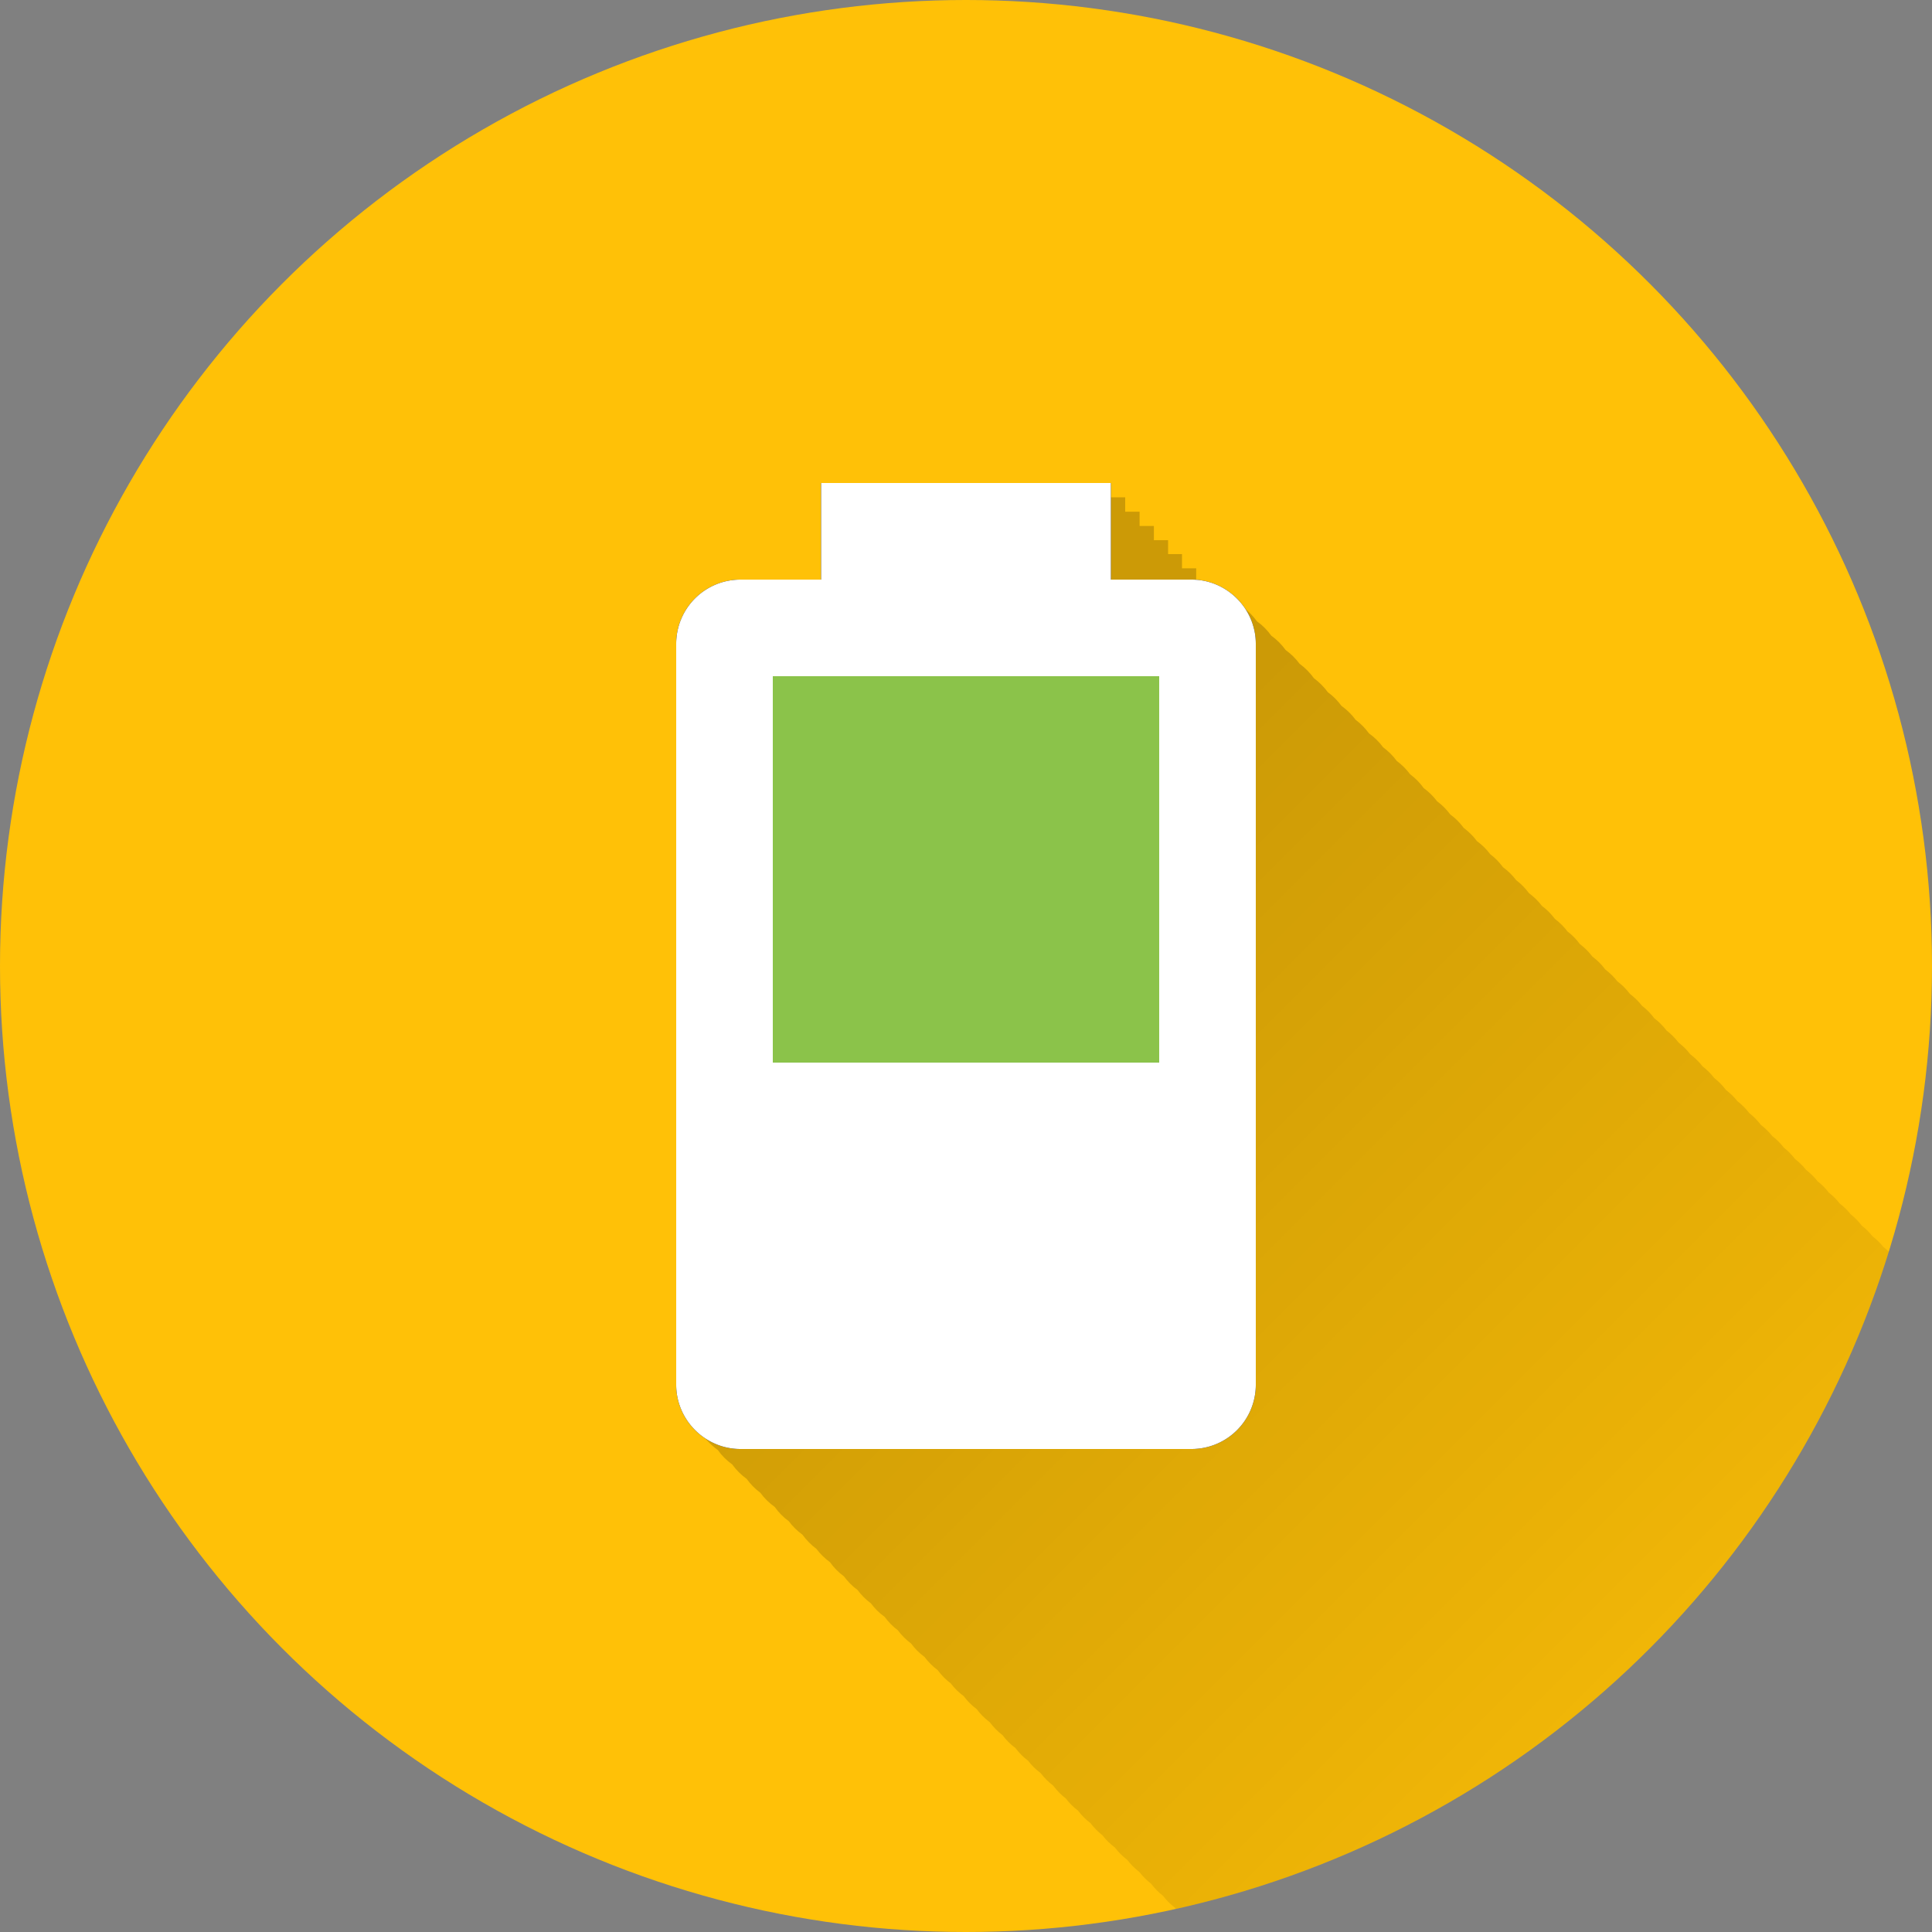 <?xml version="1.0" encoding="UTF-8" standalone="no"?>
<!-- Created with Inkscape (http://www.inkscape.org/) -->

<svg
   xmlns:dc="http://purl.org/dc/elements/1.1/"
   xmlns:cc="http://creativecommons.org/ns#"
   xmlns:rdf="http://www.w3.org/1999/02/22-rdf-syntax-ns#"
   xmlns:svg="http://www.w3.org/2000/svg"
   xmlns="http://www.w3.org/2000/svg"
   xmlns:xlink="http://www.w3.org/1999/xlink"
   xmlns:sodipodi="http://sodipodi.sourceforge.net/DTD/sodipodi-0.dtd"
   xmlns:inkscape="http://www.inkscape.org/namespaces/inkscape"
   sodipodi:docname="BAtteryStats.svg"
   inkscape:version="0.91 r13725"
   version="1.1"
   id="svg2"
   viewBox="0 0 20 20"
   height="5.644mm"
   width="5.644mm">
  <rect x="0" y="0" width="20" height="20" fill="#808080" stroke="none"/>
  <sodipodi:namedview
     inkscape:snap-to-guides="false"
     inkscape:snap-grids="false"
     inkscape:window-maximized="1"
     inkscape:window-y="0"
     inkscape:window-x="0"
     inkscape:window-height="726"
     inkscape:window-width="1366"
     inkscape:guide-bbox="true"
     showguides="true"
     fit-margin-bottom="0"
     fit-margin-right="0"
     fit-margin-left="0"
     fit-margin-top="0"
     showgrid="true"
     inkscape:current-layer="layer2"
     inkscape:document-units="px"
     inkscape:cy="3.9634248"
     inkscape:cx="9.5448121"
     inkscape:zoom="15.839192"
     inkscape:pageshadow="2"
     inkscape:pageopacity="0.0"
     borderopacity="1.0"
     bordercolor="#666666"
     pagecolor="#ffffff"
     id="base">
    <inkscape:grid
       type="xygrid"
       id="grid4138" />
    <sodipodi:guide
       position="10,18"
       orientation="0,1"
       id="guide4140" />
    <sodipodi:guide
       position="10,2"
       orientation="0,1"
       id="guide4142" />
    <sodipodi:guide
       position="2,10"
       orientation="1,0"
       id="guide4144" />
    <sodipodi:guide
       position="0,0"
       orientation="0,20"
       id="guide4146" />
    <sodipodi:guide
       position="20,0"
       orientation="-20,0"
       id="guide4148" />
    <sodipodi:guide
       position="20,20"
       orientation="0,-20"
       id="guide4150" />
    <sodipodi:guide
       position="0,20"
       orientation="20,0"
       id="guide4152" />
    <sodipodi:guide
       position="18,10"
       orientation="1,0"
       id="guide4154" />
    <sodipodi:guide
       position="10,10"
       orientation="-0.707,0.707"
       id="guide4156" />
    <sodipodi:guide
       position="10,10"
       orientation="0.707,0.707"
       id="guide4158" />
    <sodipodi:guide
       position="4,10"
       orientation="1,0"
       id="guide4160" />
    <sodipodi:guide
       position="16,10"
       orientation="1,0"
       id="guide4162" />
    <sodipodi:guide
       position="10,16"
       orientation="0,1"
       id="guide4164" />
    <sodipodi:guide
       position="10,4"
       orientation="0,1"
       id="guide4166" />
    <sodipodi:guide
       position="10,15"
       orientation="0,1"
       id="guide4168" />
    <sodipodi:guide
       position="10,5"
       orientation="0,1"
       id="guide4170" />
    <sodipodi:guide
       position="5,10"
       orientation="1,0"
       id="guide4172" />
    <sodipodi:guide
       position="15,10"
       orientation="1,0"
       id="guide4174" />
  </sodipodi:namedview>
  <defs
     id="defs4">
    <linearGradient
       inkscape:collect="always"
       id="linearGradient6095">
      <stop
         style="stop-color:#000000;stop-opacity:1;"
         offset="0"
         id="stop6097" />
      <stop
         style="stop-color:#000000;stop-opacity:0;"
         offset="1"
         id="stop6099" />
    </linearGradient>
    <clipPath
       id="clipPath12478"
       clipPathUnits="userSpaceOnUse">
      <circle
         r="10"
         cy="10"
         cx="10"
         id="circle12480"
         style="opacity:1;fill:#2196f3;fill-opacity:1;stroke:none;stroke-width:0.051;stroke-miterlimit:4;stroke-dasharray:none;stroke-opacity:1" />
    </clipPath>
    <clipPath
       clipPathUnits="userSpaceOnUse"
       id="clipPath5790">
      <circle
         r="10"
         cy="10"
         cx="10"
         id="circle5792"
         style="opacity:1;fill:#2196f3;fill-opacity:1;stroke:none;stroke-width:0.051;stroke-miterlimit:4;stroke-dasharray:none;stroke-opacity:1"
         inkscape:export-filename="/home/juergen/path4136.png"
         inkscape:export-xdpi="648"
         inkscape:export-ydpi="648" />
    </clipPath>
    <clipPath
       id="clipPath7690"
       clipPathUnits="userSpaceOnUse">
      <circle
         r="10"
         cy="10"
         cx="10"
         id="circle7692"
         style="opacity:1;fill:#2196f3;fill-opacity:1;stroke:none;stroke-width:0.051;stroke-miterlimit:4;stroke-dasharray:none;stroke-opacity:1"
         inkscape:export-filename="/home/juergen/Schreibtisch/path4136.png"
         inkscape:export-xdpi="648"
         inkscape:export-ydpi="648" />
    </clipPath>
    <clipPath
       clipPathUnits="userSpaceOnUse"
       id="clipPath5119">
      <circle
         r="10"
         cy="10"
         cx="10"
         id="circle5121"
         style="opacity:1;fill:#ff9800;fill-opacity:1;stroke:none;stroke-width:0.051;stroke-miterlimit:4;stroke-dasharray:none;stroke-opacity:1"
         inkscape:export-filename="/home/juergen/Schreibtisch/path4136.png"
         inkscape:export-xdpi="648"
         inkscape:export-ydpi="648" />
    </clipPath>
    <clipPath
       id="clipPath5125"
       clipPathUnits="userSpaceOnUse">
      <circle
         r="10"
         cy="10"
         cx="10"
         id="circle5127"
         style="opacity:1;fill:#e91e63;fill-opacity:1;stroke:none;stroke-width:0.051;stroke-miterlimit:4;stroke-dasharray:none;stroke-opacity:1"
         inkscape:export-filename="/home/juergen/Schreibtisch/path4136.png"
         inkscape:export-xdpi="648"
         inkscape:export-ydpi="648" />
    </clipPath>
    <linearGradient
       inkscape:collect="always"
       xlink:href="#linearGradient6095"
       id="linearGradient6101"
       x1="10"
       y1="10"
       x2="20"
       y2="20"
       gradientUnits="userSpaceOnUse" />
    <clipPath
       clipPathUnits="userSpaceOnUse"
       id="clipPath6122">
      <circle
         r="10"
         cy="10"
         cx="10"
         id="circle6124"
         style="opacity:1;fill:#ffc107;fill-opacity:1;stroke:none;stroke-width:0.051;stroke-miterlimit:4;stroke-dasharray:none;stroke-opacity:1"
         inkscape:export-filename="/home/juergen/Schreibtisch/path4136.png"
         inkscape:export-xdpi="648"
         inkscape:export-ydpi="648" />
    </clipPath>
  </defs>
  <g
     inkscape:label="Hintergrund"
     inkscape:groupmode="layer"
     id="layer1"
     transform="translate(1058.143,-861.934)">
    <circle
       inkscape:export-ydpi="648"
       inkscape:export-xdpi="648"
       inkscape:export-filename="/home/juergen/Schreibtisch/path4136.png"
       style="opacity:1;fill:#ffc107;fill-opacity:1;stroke:none;stroke-width:0.051;stroke-miterlimit:4;stroke-dasharray:none;stroke-opacity:1"
       id="path4136"
       cx="-1048.143"
       cy="871.934"
       r="10" />
  </g>
  <g
     style="display:inline"
     inkscape:groupmode="layer"
     id="layer2"
     inkscape:label="Icon">
    <path
       d="m 4,4.033 12,0 0,11.933 -12,0 z"
       id="path4"
       inkscape:connector-curvature="0"
       style="fill:none" />
    <path
       style="fill:none"
       inkscape:connector-curvature="0"
       id="path9754"
       d="m 19,19.033 12,0 0,11.933 -12,0 z" />
    <path
       inkscape:connector-curvature="0"
       d="m 12,11 -4,0 0,-4 4,0 m 0.335,-1 -0.835,0 0,-1 -3,0 0,1 -0.835,0 a 0.665,0.665 0 0 0 -0.665,0.665 l 0,7.67 c 0,0.365 0.3,0.665 0.665,0.665 l 4.67,0 a 0.665,0.665 0 0 0 0.665,-0.665 l 0,-7.67 c 0,-0.365 -0.3,-0.665 -0.665,-0.665 z"
       id="path5198" />
    <path
       d="M 8.648 5.148 L 8.648 6.148 L 7.814 6.148 C 7.638 6.148 7.468 6.219 7.344 6.344 C 7.219 6.468 7.148 6.638 7.148 6.814 L 7.148 14.484 C 7.148 14.704 7.265 14.89 7.432 15.012 C 7.473 15.07 7.522 15.118 7.58 15.16 C 7.622 15.218 7.671 15.267 7.729 15.309 C 7.769 15.364 7.815 15.412 7.871 15.453 C 7.913 15.511 7.962 15.558 8.02 15.6 C 8.061 15.657 8.108 15.706 8.166 15.748 C 8.206 15.802 8.252 15.847 8.307 15.887 C 8.348 15.943 8.395 15.992 8.451 16.033 C 8.491 16.087 8.538 16.132 8.592 16.172 C 8.633 16.229 8.68 16.277 8.736 16.318 C 8.777 16.373 8.822 16.419 8.877 16.459 C 8.917 16.513 8.962 16.558 9.016 16.598 C 9.056 16.653 9.103 16.698 9.158 16.738 C 9.198 16.792 9.242 16.837 9.295 16.877 C 9.334 16.93 9.379 16.974 9.432 17.014 C 9.471 17.068 9.516 17.112 9.57 17.152 C 9.61 17.205 9.654 17.25 9.707 17.289 C 9.746 17.342 9.789 17.387 9.842 17.426 C 9.88 17.477 9.925 17.52 9.977 17.559 C 10.015 17.611 10.059 17.654 10.111 17.693 C 10.15 17.746 10.194 17.789 10.246 17.828 C 10.284 17.879 10.326 17.923 10.377 17.961 C 10.416 18.013 10.46 18.057 10.512 18.096 C 10.55 18.146 10.592 18.189 10.643 18.227 C 10.68 18.276 10.723 18.318 10.773 18.355 C 10.811 18.405 10.853 18.447 10.902 18.484 C 10.941 18.535 10.982 18.579 11.033 18.617 C 11.07 18.666 11.111 18.707 11.16 18.744 C 11.198 18.794 11.239 18.836 11.289 18.873 C 11.325 18.92 11.365 18.962 11.412 18.998 C 11.449 19.047 11.492 19.088 11.541 19.125 C 11.578 19.174 11.619 19.215 11.668 19.252 C 11.705 19.3 11.745 19.34 11.793 19.377 C 11.829 19.423 11.868 19.463 11.914 19.498 C 11.951 19.546 11.991 19.588 12.039 19.625 C 12.075 19.671 12.114 19.711 12.16 19.746 C 12.196 19.793 12.236 19.831 12.283 19.867 C 12.318 19.912 12.355 19.951 12.4 19.986 C 12.436 20.033 12.477 20.073 12.523 20.109 C 12.558 20.155 12.597 20.194 12.643 20.229 C 12.677 20.273 12.715 20.311 12.76 20.346 C 12.795 20.392 12.835 20.431 12.881 20.467 C 12.915 20.511 12.954 20.548 12.998 20.582 C 13.032 20.626 13.068 20.663 13.111 20.697 C 13.146 20.742 13.184 20.781 13.229 20.816 C 13.263 20.861 13.301 20.897 13.346 20.932 C 13.379 20.975 13.416 21.011 13.459 21.045 C 13.492 21.088 13.528 21.125 13.57 21.158 C 13.604 21.202 13.642 21.239 13.686 21.273 C 13.719 21.316 13.755 21.352 13.797 21.385 C 13.83 21.427 13.866 21.463 13.908 21.496 C 13.941 21.538 13.976 21.575 14.018 21.607 C 14.05 21.648 14.086 21.682 14.127 21.715 C 14.16 21.756 14.195 21.791 14.236 21.824 C 14.269 21.866 14.304 21.901 14.346 21.934 C 14.378 21.974 14.413 22.009 14.453 22.041 C 14.485 22.082 14.52 22.116 14.561 22.148 C 14.592 22.189 14.626 22.224 14.666 22.256 C 14.698 22.296 14.733 22.329 14.773 22.361 C 14.805 22.4 14.838 22.434 14.877 22.465 C 14.908 22.503 14.94 22.537 14.979 22.568 C 15.01 22.608 15.045 22.64 15.084 22.672 C 15.115 22.71 15.147 22.744 15.186 22.775 C 15.216 22.814 15.249 22.846 15.287 22.877 C 15.318 22.916 15.352 22.948 15.391 22.979 C 15.42 23.015 15.452 23.047 15.488 23.076 C 15.519 23.115 15.551 23.149 15.59 23.18 C 15.619 23.215 15.65 23.246 15.686 23.275 C 15.716 23.313 15.748 23.345 15.785 23.375 C 15.815 23.412 15.847 23.445 15.885 23.475 C 15.913 23.509 15.944 23.54 15.979 23.568 C 16.008 23.604 16.039 23.635 16.074 23.664 C 16.103 23.699 16.133 23.729 16.168 23.758 C 16.197 23.794 16.228 23.824 16.264 23.854 C 16.293 23.889 16.322 23.92 16.357 23.949 C 16.385 23.983 16.415 24.013 16.449 24.041 C 16.477 24.075 16.507 24.105 16.541 24.133 C 16.57 24.168 16.6 24.198 16.635 24.227 C 16.662 24.259 16.69 24.286 16.723 24.312 C 16.751 24.348 16.781 24.378 16.816 24.406 C 16.843 24.438 16.869 24.466 16.9 24.492 C 16.928 24.526 16.957 24.554 16.99 24.582 C 17.017 24.615 17.046 24.643 17.078 24.67 C 17.105 24.702 17.132 24.731 17.164 24.758 C 17.19 24.789 17.219 24.816 17.25 24.842 C 17.277 24.875 17.305 24.903 17.338 24.93 C 17.363 24.96 17.39 24.986 17.42 25.012 C 17.447 25.044 17.474 25.073 17.506 25.1 C 17.531 25.129 17.557 25.155 17.586 25.18 C 17.612 25.211 17.639 25.238 17.67 25.264 C 17.696 25.295 17.723 25.322 17.754 25.348 C 17.778 25.376 17.804 25.4 17.832 25.424 C 17.858 25.455 17.885 25.482 17.916 25.508 C 17.94 25.535 17.963 25.561 17.99 25.584 C 18.015 25.614 18.041 25.639 18.07 25.664 C 18.095 25.693 18.12 25.718 18.148 25.742 C 18.172 25.771 18.196 25.796 18.225 25.82 C 18.248 25.848 18.273 25.871 18.301 25.895 C 18.325 25.923 18.349 25.949 18.377 25.973 C 18.4 26 18.426 26.023 18.453 26.047 C 18.476 26.074 18.5 26.098 18.527 26.121 C 18.55 26.148 18.573 26.172 18.6 26.195 C 18.623 26.222 18.647 26.246 18.674 26.27 C 18.695 26.294 18.717 26.316 18.742 26.338 C 18.766 26.365 18.791 26.389 18.818 26.412 C 18.839 26.436 18.861 26.457 18.885 26.479 C 18.907 26.505 18.931 26.528 18.957 26.551 C 18.979 26.576 19 26.599 19.025 26.621 C 19.047 26.646 19.069 26.668 19.094 26.689 C 19.115 26.714 19.136 26.737 19.16 26.758 C 19.181 26.782 19.203 26.802 19.227 26.822 C 19.248 26.847 19.269 26.869 19.293 26.891 C 19.314 26.914 19.336 26.934 19.359 26.955 C 19.38 26.979 19.4 26.999 19.424 27.02 C 19.445 27.044 19.466 27.065 19.49 27.086 C 19.509 27.107 19.527 27.128 19.549 27.146 C 19.57 27.171 19.591 27.192 19.615 27.213 C 19.634 27.234 19.653 27.251 19.674 27.27 C 19.694 27.293 19.713 27.314 19.736 27.334 C 19.756 27.356 19.775 27.375 19.797 27.395 C 19.815 27.415 19.835 27.433 19.855 27.451 C 19.874 27.472 19.893 27.491 19.914 27.51 C 19.932 27.53 19.949 27.549 19.969 27.566 C 19.988 27.588 20.006 27.608 20.027 27.627 C 20.045 27.647 20.064 27.666 20.084 27.684 C 20.102 27.704 20.121 27.72 20.141 27.738 C 20.158 27.758 20.176 27.775 20.195 27.793 C 20.214 27.813 20.231 27.831 20.252 27.85 C 20.268 27.867 20.283 27.883 20.301 27.898 C 20.319 27.919 20.337 27.939 20.357 27.957 C 20.372 27.974 20.388 27.989 20.404 28.004 C 20.422 28.023 20.44 28.039 20.459 28.057 C 20.476 28.075 20.491 28.093 20.51 28.109 C 20.526 28.127 20.541 28.142 20.559 28.158 C 20.574 28.176 20.59 28.191 20.607 28.207 C 20.624 28.225 20.64 28.242 20.658 28.258 C 20.673 28.274 20.687 28.288 20.703 28.303 C 20.718 28.319 20.732 28.333 20.748 28.348 C 20.763 28.365 20.778 28.381 20.795 28.396 C 20.81 28.413 20.825 28.427 20.842 28.441 C 20.856 28.457 20.869 28.472 20.885 28.486 C 20.9 28.503 20.915 28.516 20.932 28.531 C 20.945 28.546 20.958 28.559 20.973 28.572 C 20.986 28.586 20.998 28.6 21.012 28.613 C 21.026 28.629 21.041 28.642 21.057 28.656 C 21.07 28.671 21.083 28.686 21.098 28.699 C 21.11 28.713 21.123 28.726 21.137 28.738 C 21.149 28.752 21.162 28.765 21.176 28.777 C 21.189 28.792 21.202 28.805 21.217 28.818 C 21.228 28.83 21.238 28.841 21.25 28.852 C 21.263 28.866 21.277 28.879 21.291 28.893 C 21.302 28.904 21.313 28.915 21.324 28.926 C 21.336 28.939 21.348 28.951 21.361 28.963 C 21.373 28.975 21.384 28.986 21.396 28.998 C 21.408 29.01 21.418 29.022 21.43 29.033 C 21.441 29.045 21.451 29.056 21.463 29.066 C 21.474 29.079 21.486 29.09 21.498 29.102 C 21.507 29.111 21.517 29.12 21.527 29.129 C 21.539 29.141 21.55 29.153 21.562 29.164 C 21.571 29.173 21.579 29.181 21.588 29.189 C 21.598 29.201 21.608 29.212 21.619 29.223 C 21.629 29.234 21.639 29.244 21.65 29.254 C 21.658 29.262 21.666 29.27 21.674 29.277 C 21.684 29.289 21.696 29.298 21.707 29.309 C 21.715 29.316 21.721 29.325 21.729 29.332 C 21.738 29.342 21.746 29.35 21.756 29.359 C 21.764 29.368 21.772 29.376 21.781 29.385 C 21.789 29.393 21.796 29.402 21.805 29.41 C 21.812 29.418 21.82 29.426 21.828 29.434 C 21.836 29.442 21.843 29.449 21.852 29.457 C 21.859 29.465 21.867 29.471 21.875 29.479 C 21.882 29.486 21.889 29.493 21.896 29.5 C 21.904 29.508 21.912 29.516 21.92 29.523 C 21.926 29.53 21.931 29.535 21.938 29.541 C 21.943 29.547 21.947 29.553 21.953 29.559 C 21.961 29.567 21.968 29.574 21.977 29.582 C 21.982 29.587 21.987 29.593 21.992 29.598 C 21.997 29.603 22.003 29.606 22.008 29.611 C 22.014 29.618 22.019 29.625 22.025 29.631 C 22.031 29.636 22.036 29.641 22.041 29.646 C 22.047 29.653 22.052 29.658 22.059 29.664 C 22.063 29.668 22.066 29.672 22.07 29.676 C 22.074 29.679 22.076 29.684 22.08 29.688 C 22.085 29.693 22.091 29.696 22.096 29.701 C 22.1 29.705 22.103 29.709 22.107 29.713 C 22.111 29.717 22.115 29.721 22.119 29.725 C 22.123 29.728 22.125 29.733 22.129 29.736 C 22.133 29.74 22.137 29.744 22.141 29.748 C 22.141 29.748 22.143 29.75 22.143 29.75 C 22.143 29.75 22.145 29.752 22.145 29.752 C 22.148 29.756 22.151 29.76 22.154 29.764 C 22.157 29.767 22.163 29.769 22.166 29.771 C 22.166 29.771 22.166 29.773 22.166 29.773 C 22.166 29.773 22.168 29.773 22.168 29.773 C 22.171 29.777 22.173 29.78 22.176 29.783 C 22.177 29.784 22.179 29.788 22.18 29.789 C 22.18 29.789 22.182 29.791 22.182 29.791 C 22.182 29.791 22.184 29.793 22.184 29.793 C 22.184 29.793 22.186 29.795 22.186 29.795 C 22.186 29.795 22.188 29.797 22.188 29.797 C 22.188 29.797 22.189 29.799 22.189 29.799 C 22.189 29.799 22.191 29.799 22.191 29.799 C 22.191 29.799 22.191 29.801 22.191 29.801 C 22.193 29.802 22.194 29.803 22.195 29.805 C 22.223 29.832 22.261 29.847 22.293 29.869 C 22.401 29.945 22.523 30 22.664 30 L 27.334 30 C 27.51 30 27.68 29.929 27.805 29.805 C 27.929 29.68 28 29.51 28 29.334 L 28 21.664 C 28 21.523 27.945 21.401 27.869 21.293 C 27.847 21.261 27.832 21.223 27.805 21.195 C 27.803 21.194 27.801 21.193 27.799 21.191 C 27.799 21.191 27.799 21.189 27.799 21.189 C 27.799 21.189 27.797 21.188 27.797 21.188 C 27.797 21.188 27.795 21.186 27.795 21.186 C 27.795 21.186 27.793 21.184 27.793 21.184 C 27.793 21.184 27.791 21.182 27.791 21.182 C 27.791 21.182 27.789 21.18 27.789 21.18 C 27.789 21.18 27.787 21.178 27.787 21.178 C 27.786 21.177 27.784 21.177 27.783 21.176 C 27.78 21.173 27.777 21.169 27.773 21.166 C 27.773 21.166 27.771 21.166 27.771 21.166 C 27.771 21.166 27.771 21.164 27.771 21.164 C 27.769 21.161 27.767 21.157 27.764 21.154 C 27.76 21.151 27.754 21.146 27.75 21.143 C 27.75 21.143 27.748 21.141 27.748 21.141 C 27.744 21.137 27.74 21.133 27.736 21.129 C 27.733 21.125 27.728 21.123 27.725 21.119 C 27.721 21.115 27.717 21.111 27.713 21.107 C 27.709 21.103 27.705 21.1 27.701 21.096 C 27.696 21.091 27.693 21.085 27.688 21.08 C 27.684 21.076 27.679 21.074 27.676 21.07 C 27.672 21.066 27.668 21.063 27.664 21.059 C 27.658 21.052 27.653 21.047 27.646 21.041 C 27.641 21.036 27.636 21.031 27.631 21.025 C 27.625 21.019 27.618 21.014 27.611 21.008 C 27.606 21.003 27.603 20.997 27.598 20.992 C 27.593 20.987 27.587 20.982 27.582 20.977 C 27.574 20.968 27.567 20.961 27.559 20.953 C 27.553 20.947 27.547 20.943 27.541 20.938 C 27.535 20.931 27.53 20.926 27.523 20.92 C 27.516 20.912 27.508 20.904 27.5 20.896 C 27.493 20.889 27.486 20.882 27.479 20.875 C 27.471 20.867 27.465 20.859 27.457 20.852 C 27.449 20.843 27.44 20.834 27.432 20.826 C 27.425 20.82 27.419 20.815 27.412 20.809 C 27.403 20.799 27.394 20.79 27.385 20.781 C 27.376 20.772 27.368 20.764 27.359 20.756 C 27.35 20.746 27.342 20.738 27.332 20.729 C 27.325 20.721 27.316 20.715 27.309 20.707 C 27.298 20.696 27.289 20.684 27.277 20.674 C 27.27 20.666 27.262 20.658 27.254 20.65 C 27.244 20.639 27.234 20.629 27.223 20.619 C 27.212 20.608 27.201 20.598 27.189 20.588 C 27.181 20.579 27.173 20.571 27.164 20.562 C 27.153 20.55 27.141 20.539 27.129 20.527 C 27.12 20.517 27.111 20.507 27.102 20.498 C 27.09 20.486 27.079 20.474 27.066 20.463 C 27.056 20.451 27.045 20.441 27.033 20.43 C 27.022 20.418 27.01 20.408 26.998 20.396 C 26.986 20.384 26.975 20.373 26.963 20.361 C 26.951 20.348 26.939 20.336 26.926 20.324 C 26.916 20.313 26.905 20.303 26.895 20.293 C 26.881 20.278 26.867 20.264 26.852 20.25 C 26.841 20.238 26.83 20.228 26.818 20.217 C 26.805 20.202 26.792 20.189 26.777 20.176 C 26.765 20.162 26.752 20.149 26.738 20.137 C 26.726 20.123 26.713 20.11 26.699 20.098 C 26.686 20.083 26.671 20.07 26.656 20.057 C 26.642 20.041 26.629 20.026 26.613 20.012 C 26.6 19.998 26.586 19.986 26.572 19.973 C 26.559 19.958 26.546 19.945 26.531 19.932 C 26.516 19.914 26.5 19.899 26.482 19.883 C 26.469 19.868 26.456 19.855 26.441 19.842 C 26.427 19.826 26.412 19.811 26.396 19.797 C 26.381 19.779 26.365 19.764 26.348 19.748 C 26.333 19.732 26.319 19.718 26.303 19.703 C 26.288 19.687 26.274 19.673 26.258 19.658 C 26.242 19.64 26.225 19.624 26.207 19.607 C 26.191 19.589 26.174 19.573 26.156 19.557 C 26.141 19.54 26.126 19.527 26.109 19.512 C 26.092 19.493 26.076 19.476 26.057 19.459 C 26.039 19.44 26.023 19.422 26.004 19.404 C 25.989 19.388 25.974 19.372 25.957 19.357 C 25.939 19.337 25.919 19.319 25.898 19.301 C 25.883 19.283 25.867 19.268 25.85 19.252 C 25.831 19.231 25.813 19.214 25.793 19.195 C 25.775 19.176 25.758 19.158 25.738 19.141 C 25.72 19.121 25.704 19.102 25.684 19.084 C 25.666 19.064 25.647 19.045 25.627 19.027 C 25.608 19.006 25.588 18.988 25.566 18.969 C 25.549 18.949 25.53 18.932 25.51 18.914 C 25.491 18.893 25.472 18.874 25.451 18.855 C 25.433 18.835 25.415 18.815 25.395 18.797 C 25.375 18.775 25.356 18.756 25.334 18.736 C 25.314 18.713 25.293 18.694 25.27 18.674 C 25.251 18.653 25.234 18.634 25.213 18.615 C 25.192 18.591 25.171 18.57 25.146 18.549 C 25.127 18.527 25.108 18.507 25.086 18.488 C 25.065 18.465 25.043 18.444 25.02 18.424 C 24.999 18.4 24.979 18.38 24.955 18.359 C 24.934 18.336 24.914 18.314 24.891 18.293 C 24.869 18.269 24.847 18.248 24.822 18.227 C 24.802 18.203 24.782 18.181 24.758 18.16 C 24.737 18.136 24.714 18.115 24.689 18.094 C 24.668 18.069 24.646 18.047 24.621 18.025 C 24.599 18 24.576 17.979 24.551 17.957 C 24.528 17.931 24.505 17.907 24.479 17.885 C 24.457 17.861 24.436 17.839 24.412 17.818 C 24.389 17.791 24.365 17.766 24.338 17.742 C 24.316 17.717 24.294 17.695 24.27 17.674 C 24.246 17.647 24.222 17.623 24.195 17.6 C 24.172 17.573 24.148 17.55 24.121 17.527 C 24.098 17.5 24.074 17.476 24.047 17.453 C 24.023 17.426 24 17.4 23.973 17.377 C 23.949 17.349 23.923 17.325 23.895 17.301 C 23.871 17.273 23.848 17.248 23.82 17.225 C 23.796 17.196 23.771 17.172 23.742 17.148 C 23.718 17.12 23.693 17.095 23.664 17.07 C 23.639 17.041 23.614 17.015 23.584 16.99 C 23.561 16.963 23.535 16.94 23.508 16.916 C 23.482 16.885 23.455 16.858 23.424 16.832 C 23.4 16.804 23.376 16.778 23.348 16.754 C 23.322 16.723 23.295 16.696 23.264 16.67 C 23.238 16.639 23.211 16.612 23.18 16.586 C 23.155 16.557 23.129 16.531 23.1 16.506 C 23.073 16.474 23.044 16.447 23.012 16.42 C 22.986 16.39 22.96 16.363 22.93 16.338 C 22.903 16.305 22.875 16.277 22.842 16.25 C 22.816 16.219 22.789 16.19 22.758 16.164 C 22.731 16.132 22.702 16.105 22.67 16.078 C 22.643 16.046 22.615 16.017 22.582 15.99 C 22.554 15.957 22.526 15.928 22.492 15.9 C 22.466 15.869 22.438 15.843 22.406 15.816 C 22.378 15.781 22.348 15.751 22.312 15.723 C 22.285 15.69 22.257 15.662 22.225 15.635 C 22.196 15.6 22.167 15.569 22.133 15.541 C 22.105 15.507 22.075 15.477 22.041 15.449 C 22.013 15.415 21.982 15.386 21.947 15.357 C 21.919 15.322 21.889 15.292 21.854 15.264 C 21.824 15.228 21.794 15.197 21.758 15.168 C 21.729 15.133 21.699 15.103 21.664 15.074 C 21.635 15.039 21.604 15.008 21.568 14.979 C 21.54 14.944 21.509 14.913 21.475 14.885 C 21.445 14.847 21.412 14.815 21.375 14.785 C 21.345 14.748 21.313 14.716 21.275 14.686 C 21.246 14.649 21.214 14.617 21.178 14.588 C 21.148 14.551 21.115 14.52 21.078 14.49 C 21.048 14.453 21.016 14.421 20.979 14.391 C 20.948 14.352 20.916 14.318 20.877 14.287 C 20.846 14.249 20.814 14.216 20.775 14.186 C 20.744 14.147 20.71 14.115 20.672 14.084 C 20.64 14.045 20.608 14.01 20.568 13.979 C 20.537 13.94 20.503 13.908 20.465 13.877 C 20.434 13.838 20.4 13.805 20.361 13.773 C 20.33 13.734 20.296 13.7 20.256 13.668 C 20.224 13.627 20.189 13.593 20.148 13.561 C 20.116 13.52 20.082 13.485 20.041 13.453 C 20.009 13.413 19.974 13.378 19.934 13.346 C 19.901 13.305 19.865 13.271 19.824 13.238 C 19.791 13.197 19.757 13.16 19.715 13.127 C 19.682 13.086 19.648 13.05 19.607 13.018 C 19.575 12.976 19.538 12.941 19.496 12.908 C 19.463 12.866 19.425 12.83 19.383 12.797 C 19.35 12.755 19.315 12.72 19.273 12.688 C 19.239 12.643 19.202 12.605 19.158 12.57 C 19.125 12.528 19.088 12.492 19.045 12.459 C 19.011 12.416 18.975 12.379 18.932 12.346 C 18.897 12.301 18.861 12.263 18.816 12.229 C 18.781 12.184 18.742 12.146 18.697 12.111 C 18.663 12.068 18.626 12.032 18.582 11.998 C 18.548 11.954 18.511 11.915 18.467 11.881 C 18.431 11.835 18.392 11.795 18.346 11.76 C 18.311 11.716 18.273 11.679 18.229 11.645 C 18.193 11.599 18.155 11.559 18.109 11.523 C 18.073 11.477 18.033 11.436 17.986 11.4 C 17.951 11.355 17.912 11.318 17.867 11.283 C 17.831 11.236 17.793 11.196 17.746 11.16 C 17.711 11.114 17.671 11.075 17.625 11.039 C 17.588 10.991 17.546 10.951 17.498 10.914 C 17.463 10.868 17.423 10.829 17.377 10.793 C 17.34 10.745 17.3 10.705 17.252 10.668 C 17.215 10.619 17.174 10.578 17.125 10.541 C 17.088 10.492 17.047 10.449 16.998 10.412 C 16.962 10.365 16.92 10.325 16.873 10.289 C 16.835 10.239 16.793 10.196 16.742 10.158 C 16.706 10.111 16.665 10.072 16.617 10.035 C 16.579 9.984 16.536 9.941 16.484 9.902 C 16.447 9.853 16.405 9.811 16.355 9.773 C 16.318 9.723 16.276 9.68 16.227 9.643 C 16.189 9.592 16.146 9.55 16.096 9.512 C 16.057 9.46 16.013 9.416 15.961 9.377 C 15.923 9.326 15.879 9.284 15.828 9.246 C 15.789 9.194 15.747 9.15 15.695 9.111 C 15.656 9.059 15.611 9.016 15.559 8.977 C 15.52 8.925 15.477 8.88 15.426 8.842 C 15.387 8.789 15.342 8.746 15.289 8.707 C 15.25 8.654 15.205 8.61 15.152 8.57 C 15.112 8.516 15.068 8.471 15.014 8.432 C 14.974 8.379 14.93 8.334 14.877 8.295 C 14.837 8.242 14.792 8.198 14.738 8.158 C 14.698 8.103 14.653 8.056 14.598 8.016 C 14.558 7.962 14.513 7.917 14.459 7.877 C 14.419 7.822 14.373 7.777 14.318 7.736 C 14.277 7.68 14.229 7.633 14.172 7.592 C 14.132 7.538 14.087 7.491 14.033 7.451 C 13.992 7.395 13.943 7.348 13.887 7.307 C 13.846 7.252 13.801 7.206 13.746 7.166 C 13.705 7.11 13.658 7.063 13.602 7.021 C 13.559 6.963 13.511 6.913 13.453 6.871 C 13.412 6.815 13.364 6.769 13.309 6.729 C 13.267 6.671 13.218 6.622 13.16 6.58 C 13.118 6.522 13.07 6.473 13.012 6.432 C 12.927 6.315 12.811 6.228 12.67 6.186 L 12.67 6.17 L 12.592 6.17 C 12.57 6.166 12.55 6.158 12.527 6.156 L 12.527 6.027 L 12.383 6.027 L 12.383 5.883 L 12.236 5.883 L 12.236 5.736 L 12.092 5.736 L 12.092 5.592 L 11.945 5.592 L 11.945 5.445 L 11.797 5.445 L 11.797 5.297 L 11.648 5.297 L 11.648 5.148 L 8.648 5.148 z "
       id="path5254"
       style="fill-opacity:1;fill:url(#linearGradient6101);opacity:0.2"
       clip-path="url(#clipPath6122)" />
    <rect
       style="opacity:1;fill:#8bc34a;fill-opacity:1;stroke:none;stroke-width:2;stroke-miterlimit:4;stroke-dasharray:none;stroke-opacity:1"
       id="rect6117"
       width="5.051"
       height="5.303"
       x="7.576"
       y="6.489" />
    <path
       style="fill:#ffffff"
       id="path5207"
       d="m 12,11 -4,0 0,-4 4,0 m 0.335,-1 -0.835,0 0,-1 -3,0 0,1 -0.835,0 a 0.665,0.665 0 0 0 -0.665,0.665 l 0,7.67 c 0,0.365 0.3,0.665 0.665,0.665 l 4.67,0 a 0.665,0.665 0 0 0 0.665,-0.665 l 0,-7.67 c 0,-0.365 -0.3,-0.665 -0.665,-0.665 z"
       inkscape:connector-curvature="0" />
  </g>
</svg>
